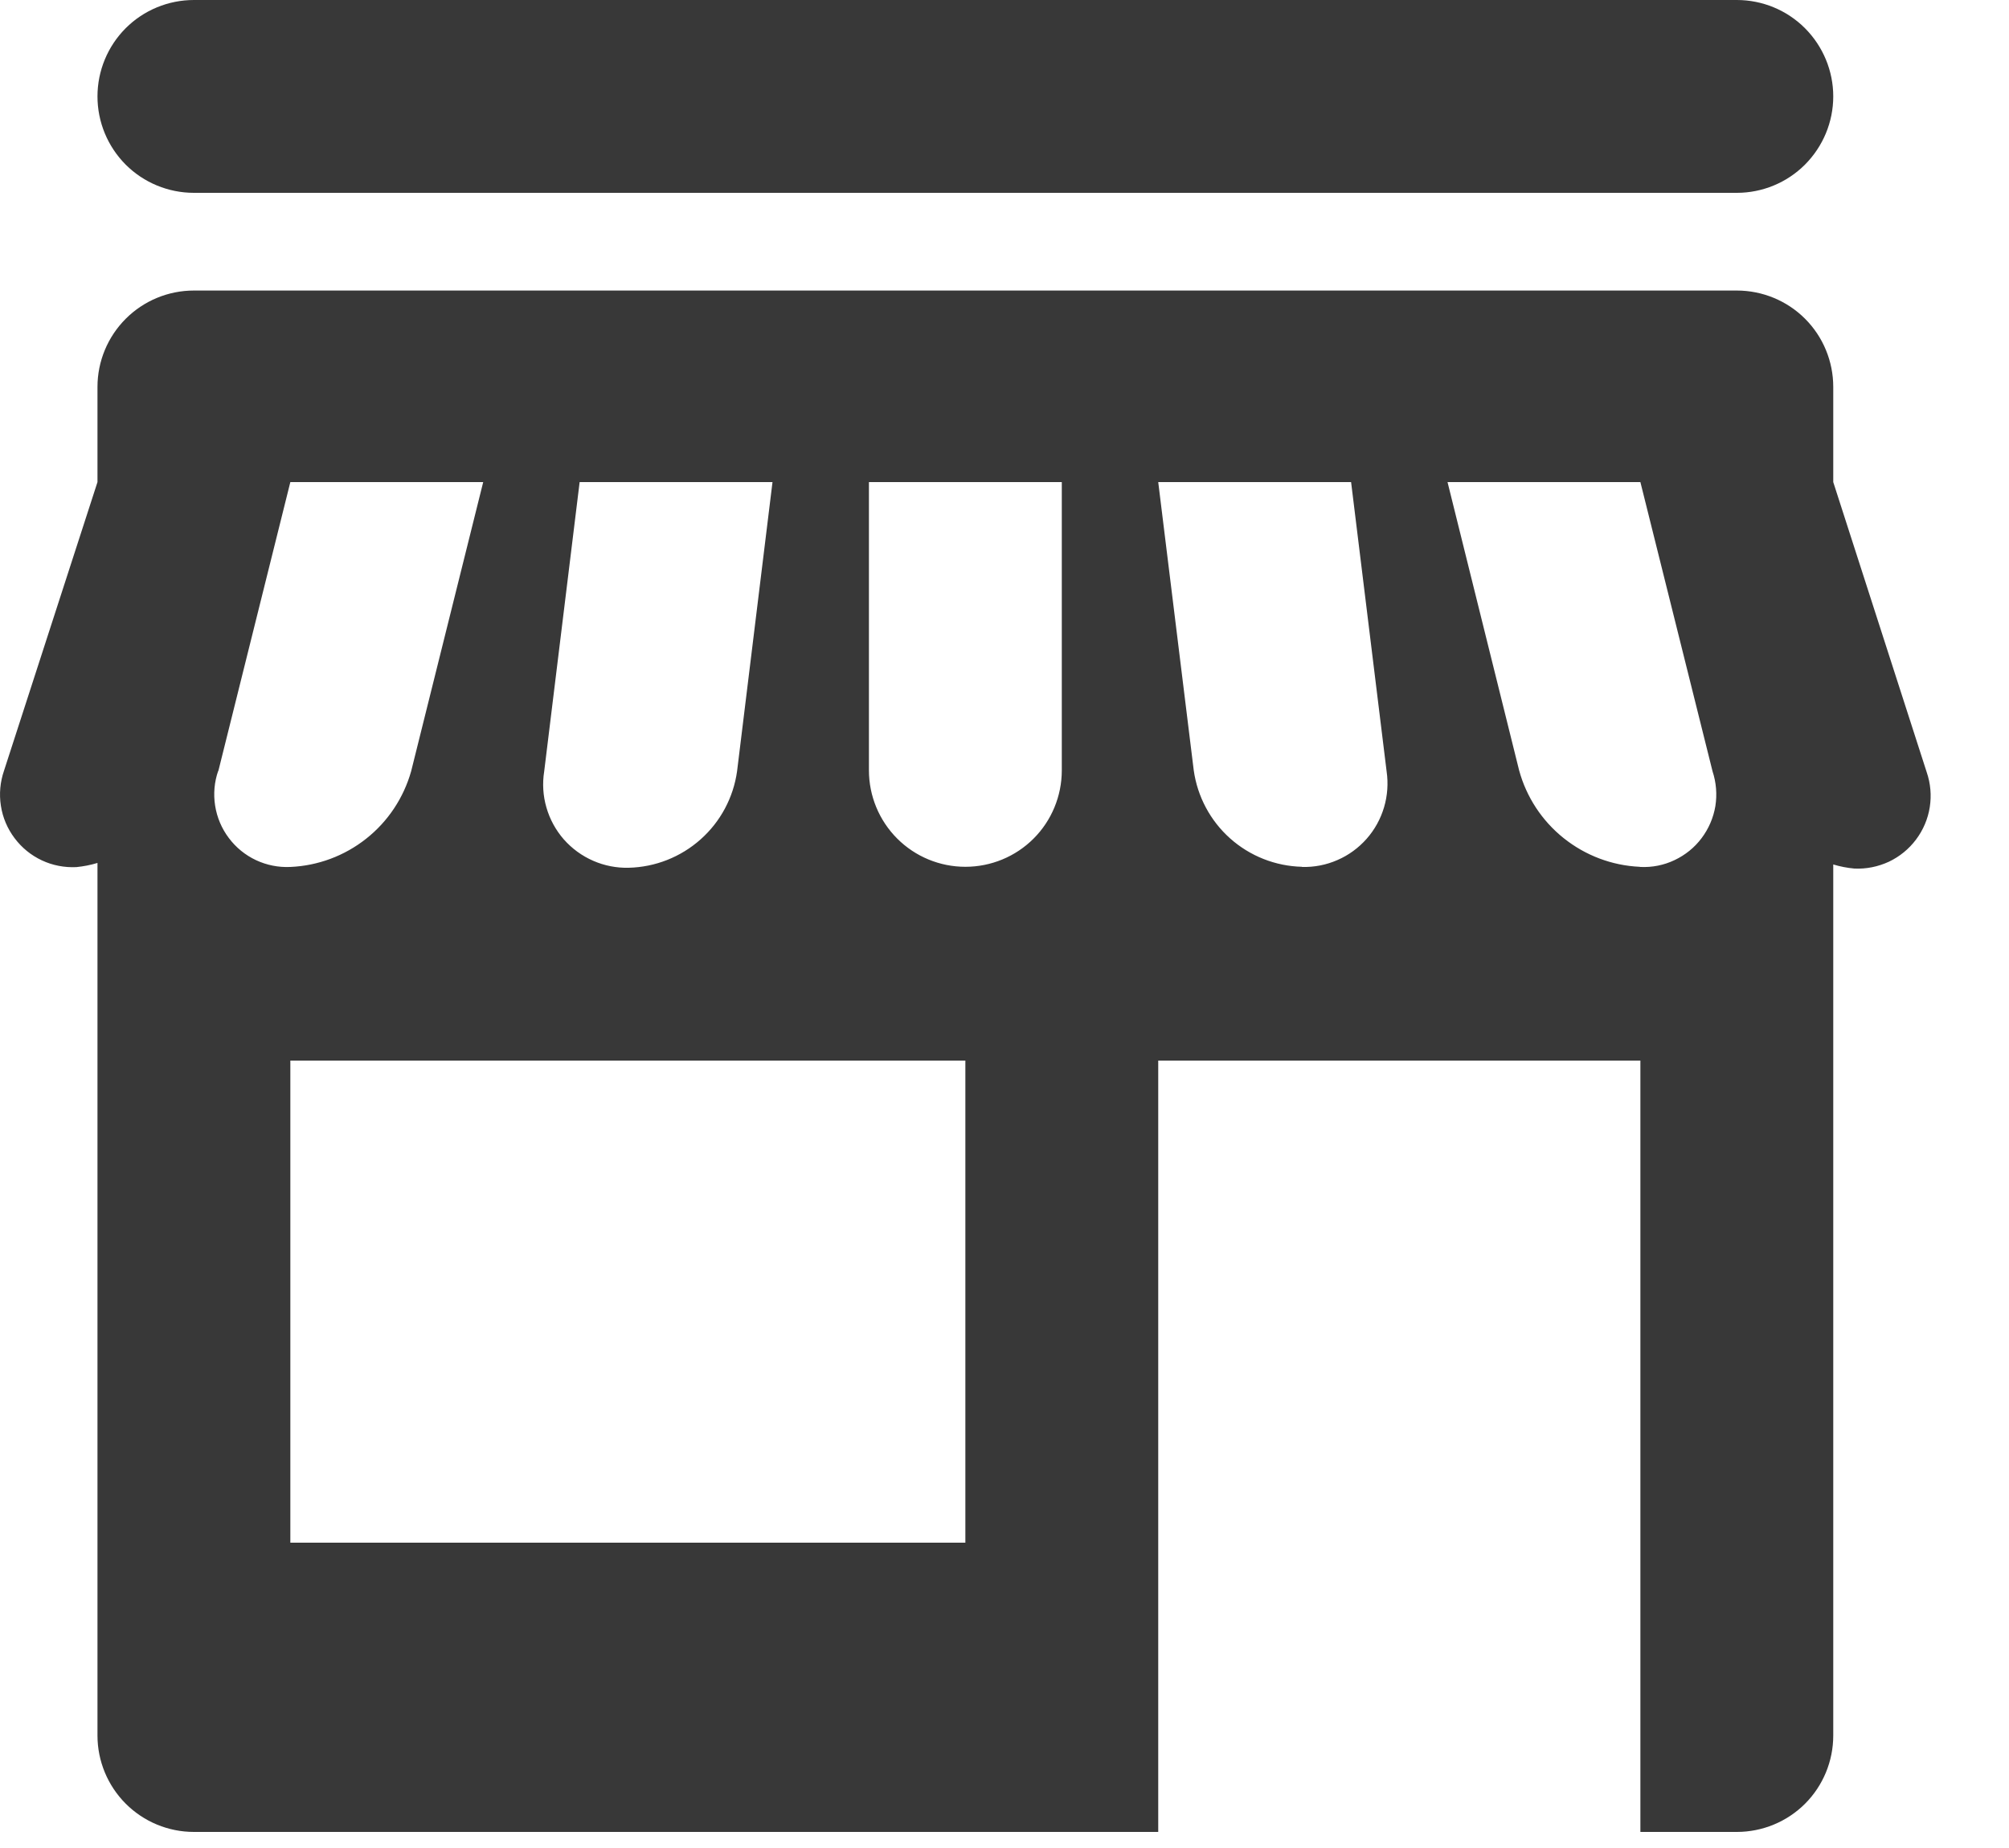 <svg width="25" height="23" viewBox="0 0 25 23" fill="none" xmlns="http://www.w3.org/2000/svg">
<path d="M23.976 9.611L22.813 6V4.816C22.813 4.497 22.687 4.192 22.462 3.967C22.237 3.742 21.931 3.616 21.613 3.616H2.413C2.095 3.616 1.79 3.742 1.565 3.967C1.34 4.192 1.213 4.497 1.213 4.816V6L0.05 9.592C0.002 9.732 -0.012 9.881 0.011 10.028C0.033 10.174 0.092 10.313 0.181 10.431C0.27 10.55 0.386 10.645 0.521 10.708C0.655 10.771 0.802 10.799 0.95 10.792C1.04 10.783 1.128 10.766 1.213 10.74V21.6C1.213 21.918 1.34 22.224 1.565 22.449C1.79 22.674 2.095 22.8 2.413 22.8H14.413V13.2H20.413V22.8H21.613C21.931 22.8 22.237 22.674 22.462 22.449C22.687 22.224 22.813 21.918 22.813 21.6V10.759C22.899 10.785 22.987 10.802 23.076 10.81C23.224 10.817 23.371 10.787 23.505 10.725C23.638 10.662 23.755 10.567 23.843 10.449C23.932 10.331 23.991 10.192 24.014 10.046C24.037 9.9 24.024 9.751 23.976 9.611ZM7.213 6H9.613L9.172 9.6C9.126 9.927 8.965 10.228 8.718 10.447C8.471 10.667 8.154 10.792 7.824 10.8C7.672 10.804 7.52 10.774 7.381 10.713C7.241 10.652 7.117 10.561 7.016 10.447C6.916 10.332 6.842 10.197 6.8 10.051C6.757 9.904 6.748 9.751 6.772 9.6L7.213 6ZM2.716 9.6L3.613 6H6.013L5.116 9.6C5.022 9.931 4.827 10.225 4.557 10.438C4.287 10.652 3.957 10.775 3.613 10.79C3.466 10.797 3.319 10.768 3.185 10.705C3.051 10.642 2.935 10.547 2.847 10.429C2.758 10.311 2.7 10.173 2.677 10.027C2.654 9.881 2.667 9.731 2.716 9.592V9.6ZM12.013 19.2H3.613V13.2H12.013V19.2ZM13.213 9.588C13.213 9.906 13.087 10.212 12.862 10.437C12.637 10.662 12.332 10.788 12.013 10.788C11.695 10.788 11.39 10.662 11.165 10.437C10.94 10.212 10.813 9.906 10.813 9.588V6H13.213V9.588ZM16.202 10.788C15.872 10.78 15.555 10.655 15.308 10.435C15.062 10.216 14.901 9.915 14.855 9.588L14.413 6H16.813L17.255 9.6C17.277 9.75 17.266 9.903 17.223 10.048C17.18 10.193 17.106 10.327 17.006 10.44C16.905 10.554 16.782 10.644 16.643 10.704C16.504 10.765 16.354 10.794 16.202 10.79V10.788ZM20.402 10.788C20.058 10.772 19.728 10.647 19.458 10.431C19.189 10.216 18.995 9.921 18.904 9.588L18.013 6H20.413L21.311 9.6C21.357 9.739 21.369 9.888 21.346 10.033C21.322 10.177 21.263 10.314 21.175 10.431C21.087 10.549 20.971 10.642 20.838 10.705C20.706 10.768 20.56 10.797 20.413 10.79L20.402 10.788Z" fill="#383838"/>
<path d="M2.413 2.4H21.613C21.931 2.4 22.236 2.274 22.461 2.049C22.686 1.823 22.813 1.518 22.813 1.2C22.813 0.882 22.686 0.577 22.461 0.351C22.236 0.126 21.931 0 21.613 0L2.413 0C2.095 0 1.789 0.126 1.564 0.351C1.339 0.577 1.213 0.882 1.213 1.2C1.213 1.518 1.339 1.823 1.564 2.049C1.789 2.274 2.095 2.4 2.413 2.4Z" fill="#383838"/>
</svg>
